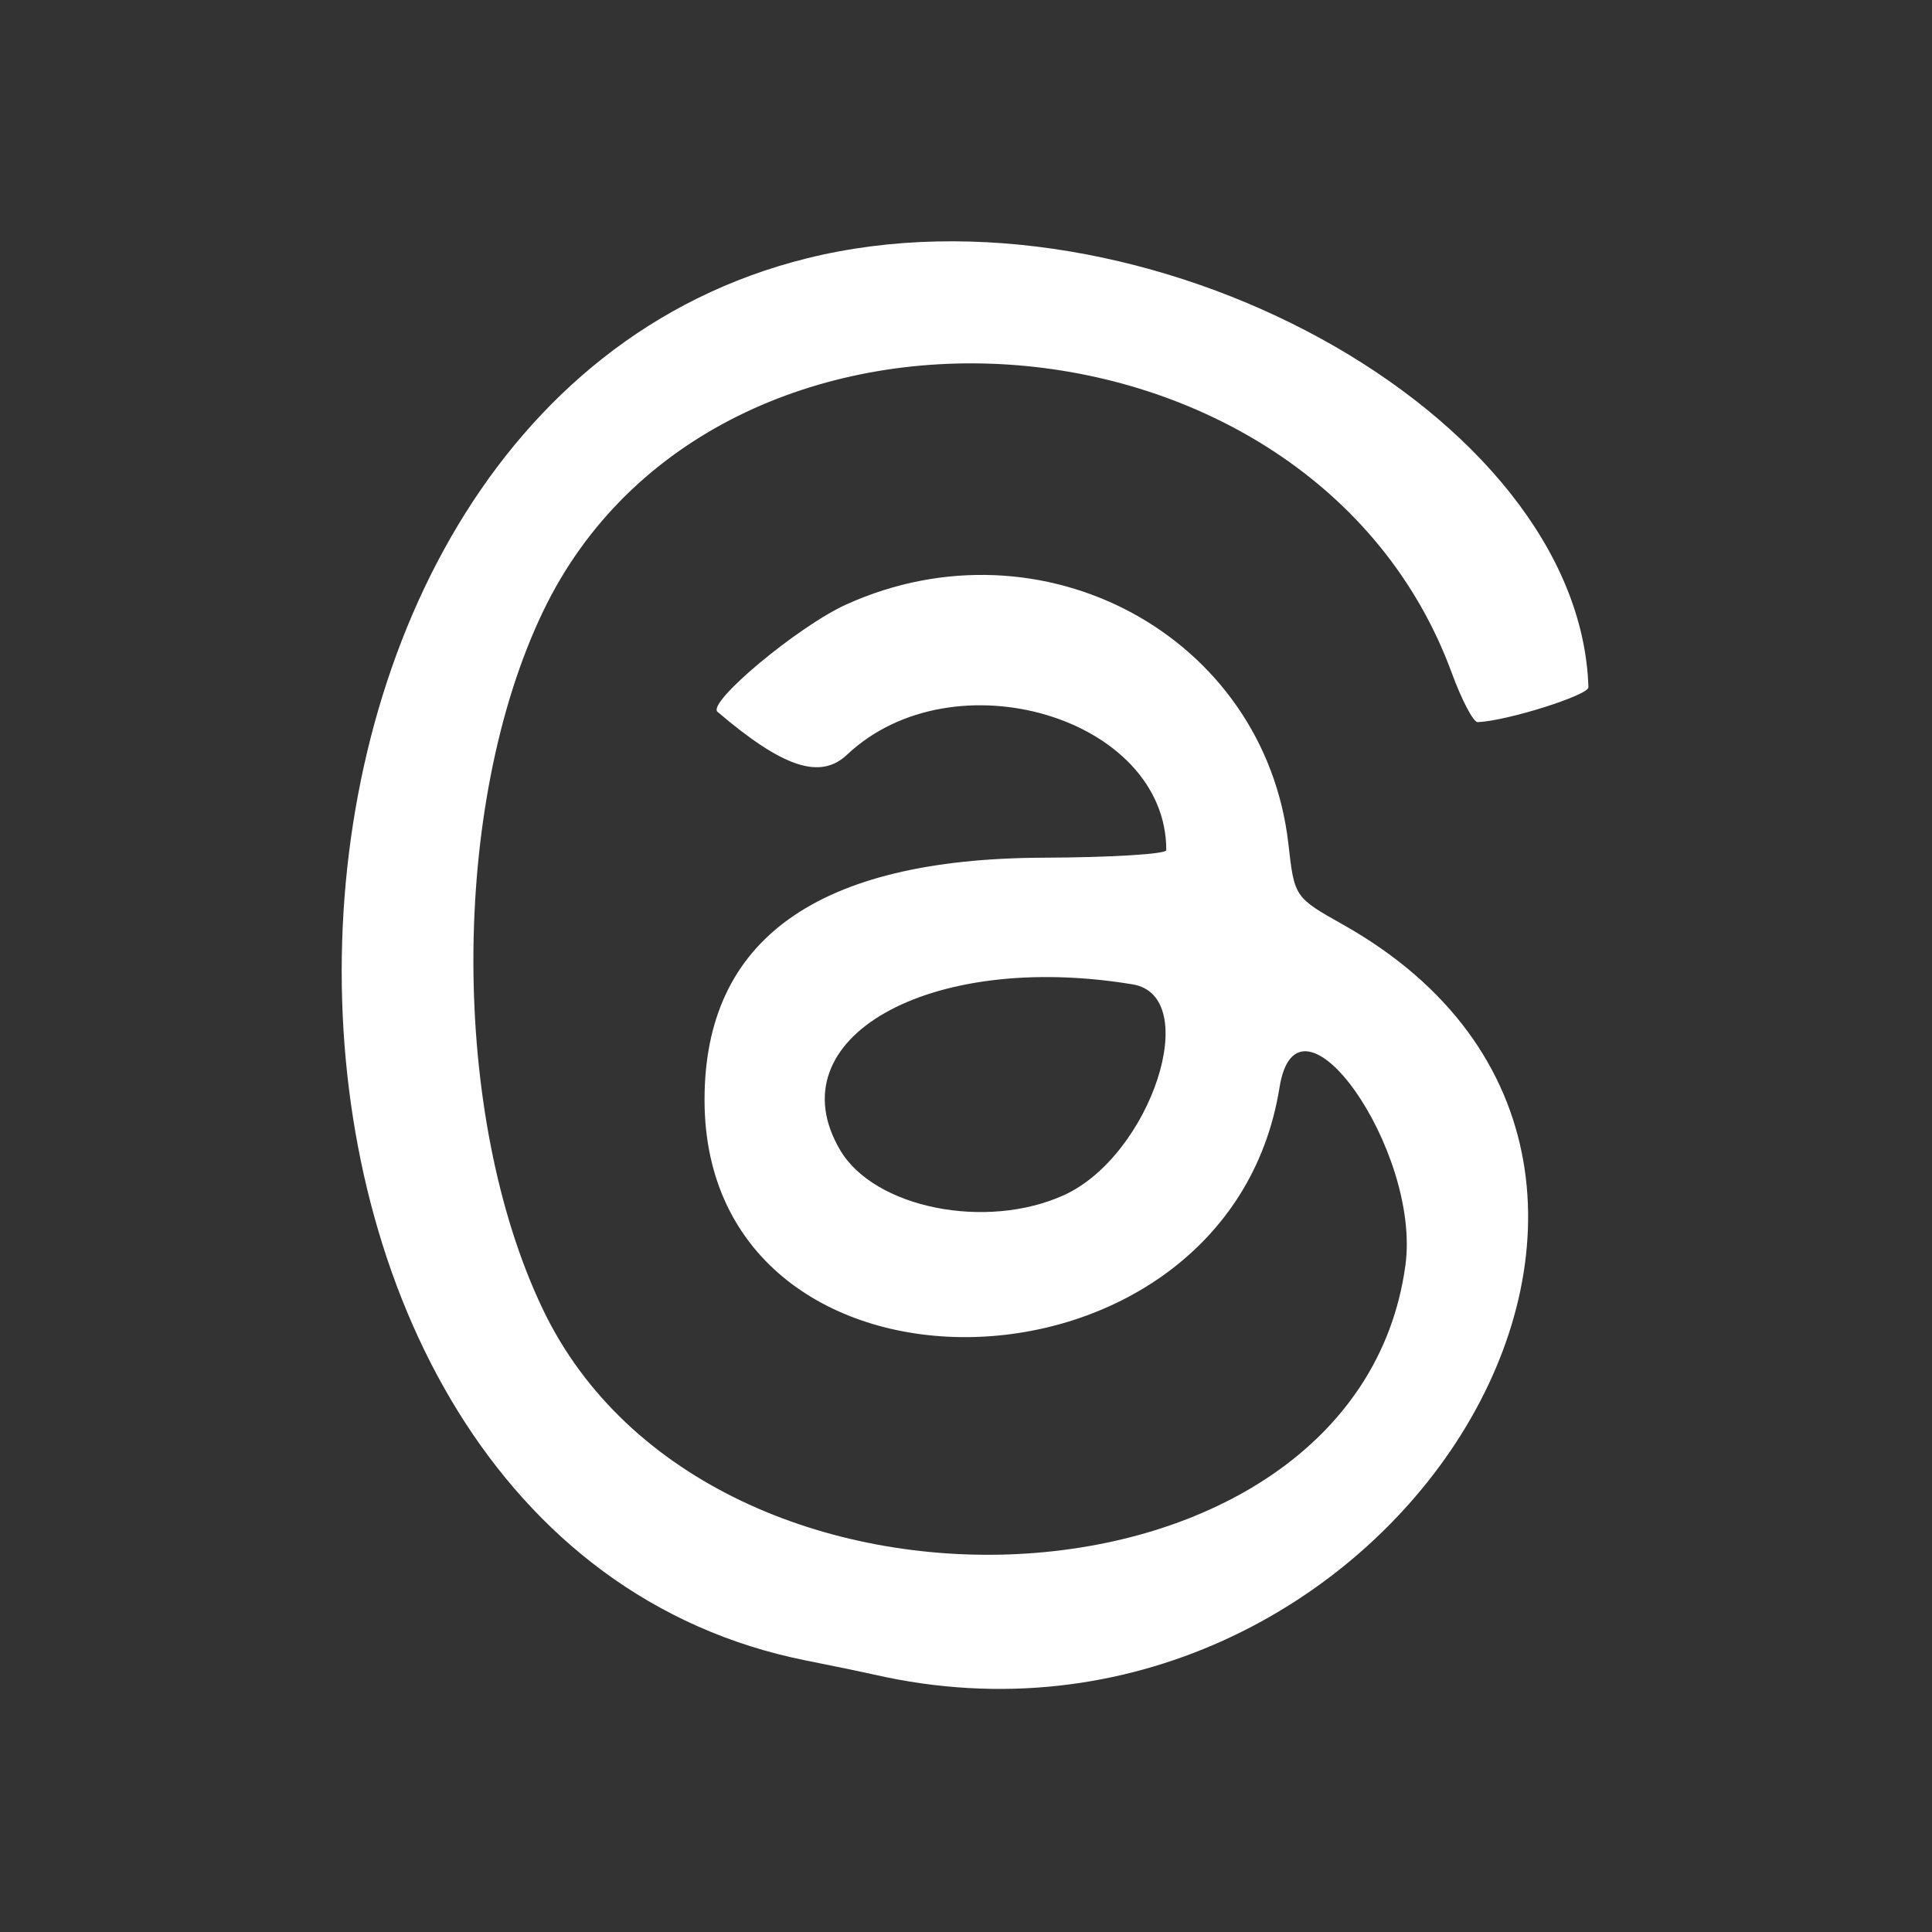 <?xml version="1.0" encoding="UTF-8" standalone="no"?><!DOCTYPE svg PUBLIC "-//W3C//DTD SVG 1.1//EN" "http://www.w3.org/Graphics/SVG/1.1/DTD/svg11.dtd"><svg width="100%" height="100%" viewBox="0 0 18 18" version="1.1" xmlns="http://www.w3.org/2000/svg" xmlns:xlink="http://www.w3.org/1999/xlink" xml:space="preserve" xmlns:serif="http://www.serif.com/" style="fill-rule:evenodd;clip-rule:evenodd;stroke-linejoin:round;stroke-miterlimit:2;"><rect x="0" y="0" width="18" height="18" fill="#333333" stroke="none"/><g><path id="path1" d="M8.145,15.602c-0.092,-0.021 -0.375,-0.08 -0.628,-0.13c-5.778,-1.146 -5.778,-11.629 -0,-13.065c3.144,-0.782 7.202,1.445 7.282,3.996c0.002,0.074 -0.758,0.314 -1.032,0.325c-0.04,0.001 -0.148,-0.205 -0.241,-0.458c-1.303,-3.549 -6.866,-3.922 -8.469,-0.568c-0.862,1.804 -0.862,4.691 -0,6.495c1.559,3.263 7.579,2.957 8.037,-0.409c0.146,-1.075 -1.005,-2.703 -1.173,-1.657c-0.484,3.029 -5.357,3.135 -5.357,0.116c-0,-1.495 1.05,-2.247 3.151,-2.256c0.633,-0.002 1.151,-0.034 1.151,-0.07c0.001,-1.235 -1.982,-1.827 -2.975,-0.889c-0.249,0.235 -0.598,0.119 -1.206,-0.4c-0.102,-0.086 0.751,-0.797 1.199,-1c1.831,-0.828 3.9,0.294 4.12,2.233c0.056,0.494 0.056,0.495 0.513,0.752c4.008,2.262 0.374,8.068 -4.372,6.985Zm1.767,-4.467c0.813,-0.37 1.298,-1.856 0.64,-1.964c-1.897,-0.314 -3.339,0.504 -2.724,1.545c0.318,0.539 1.359,0.748 2.084,0.419Z" style="fill:#ffffff;fill-rule:nonzero;"/></g></svg>